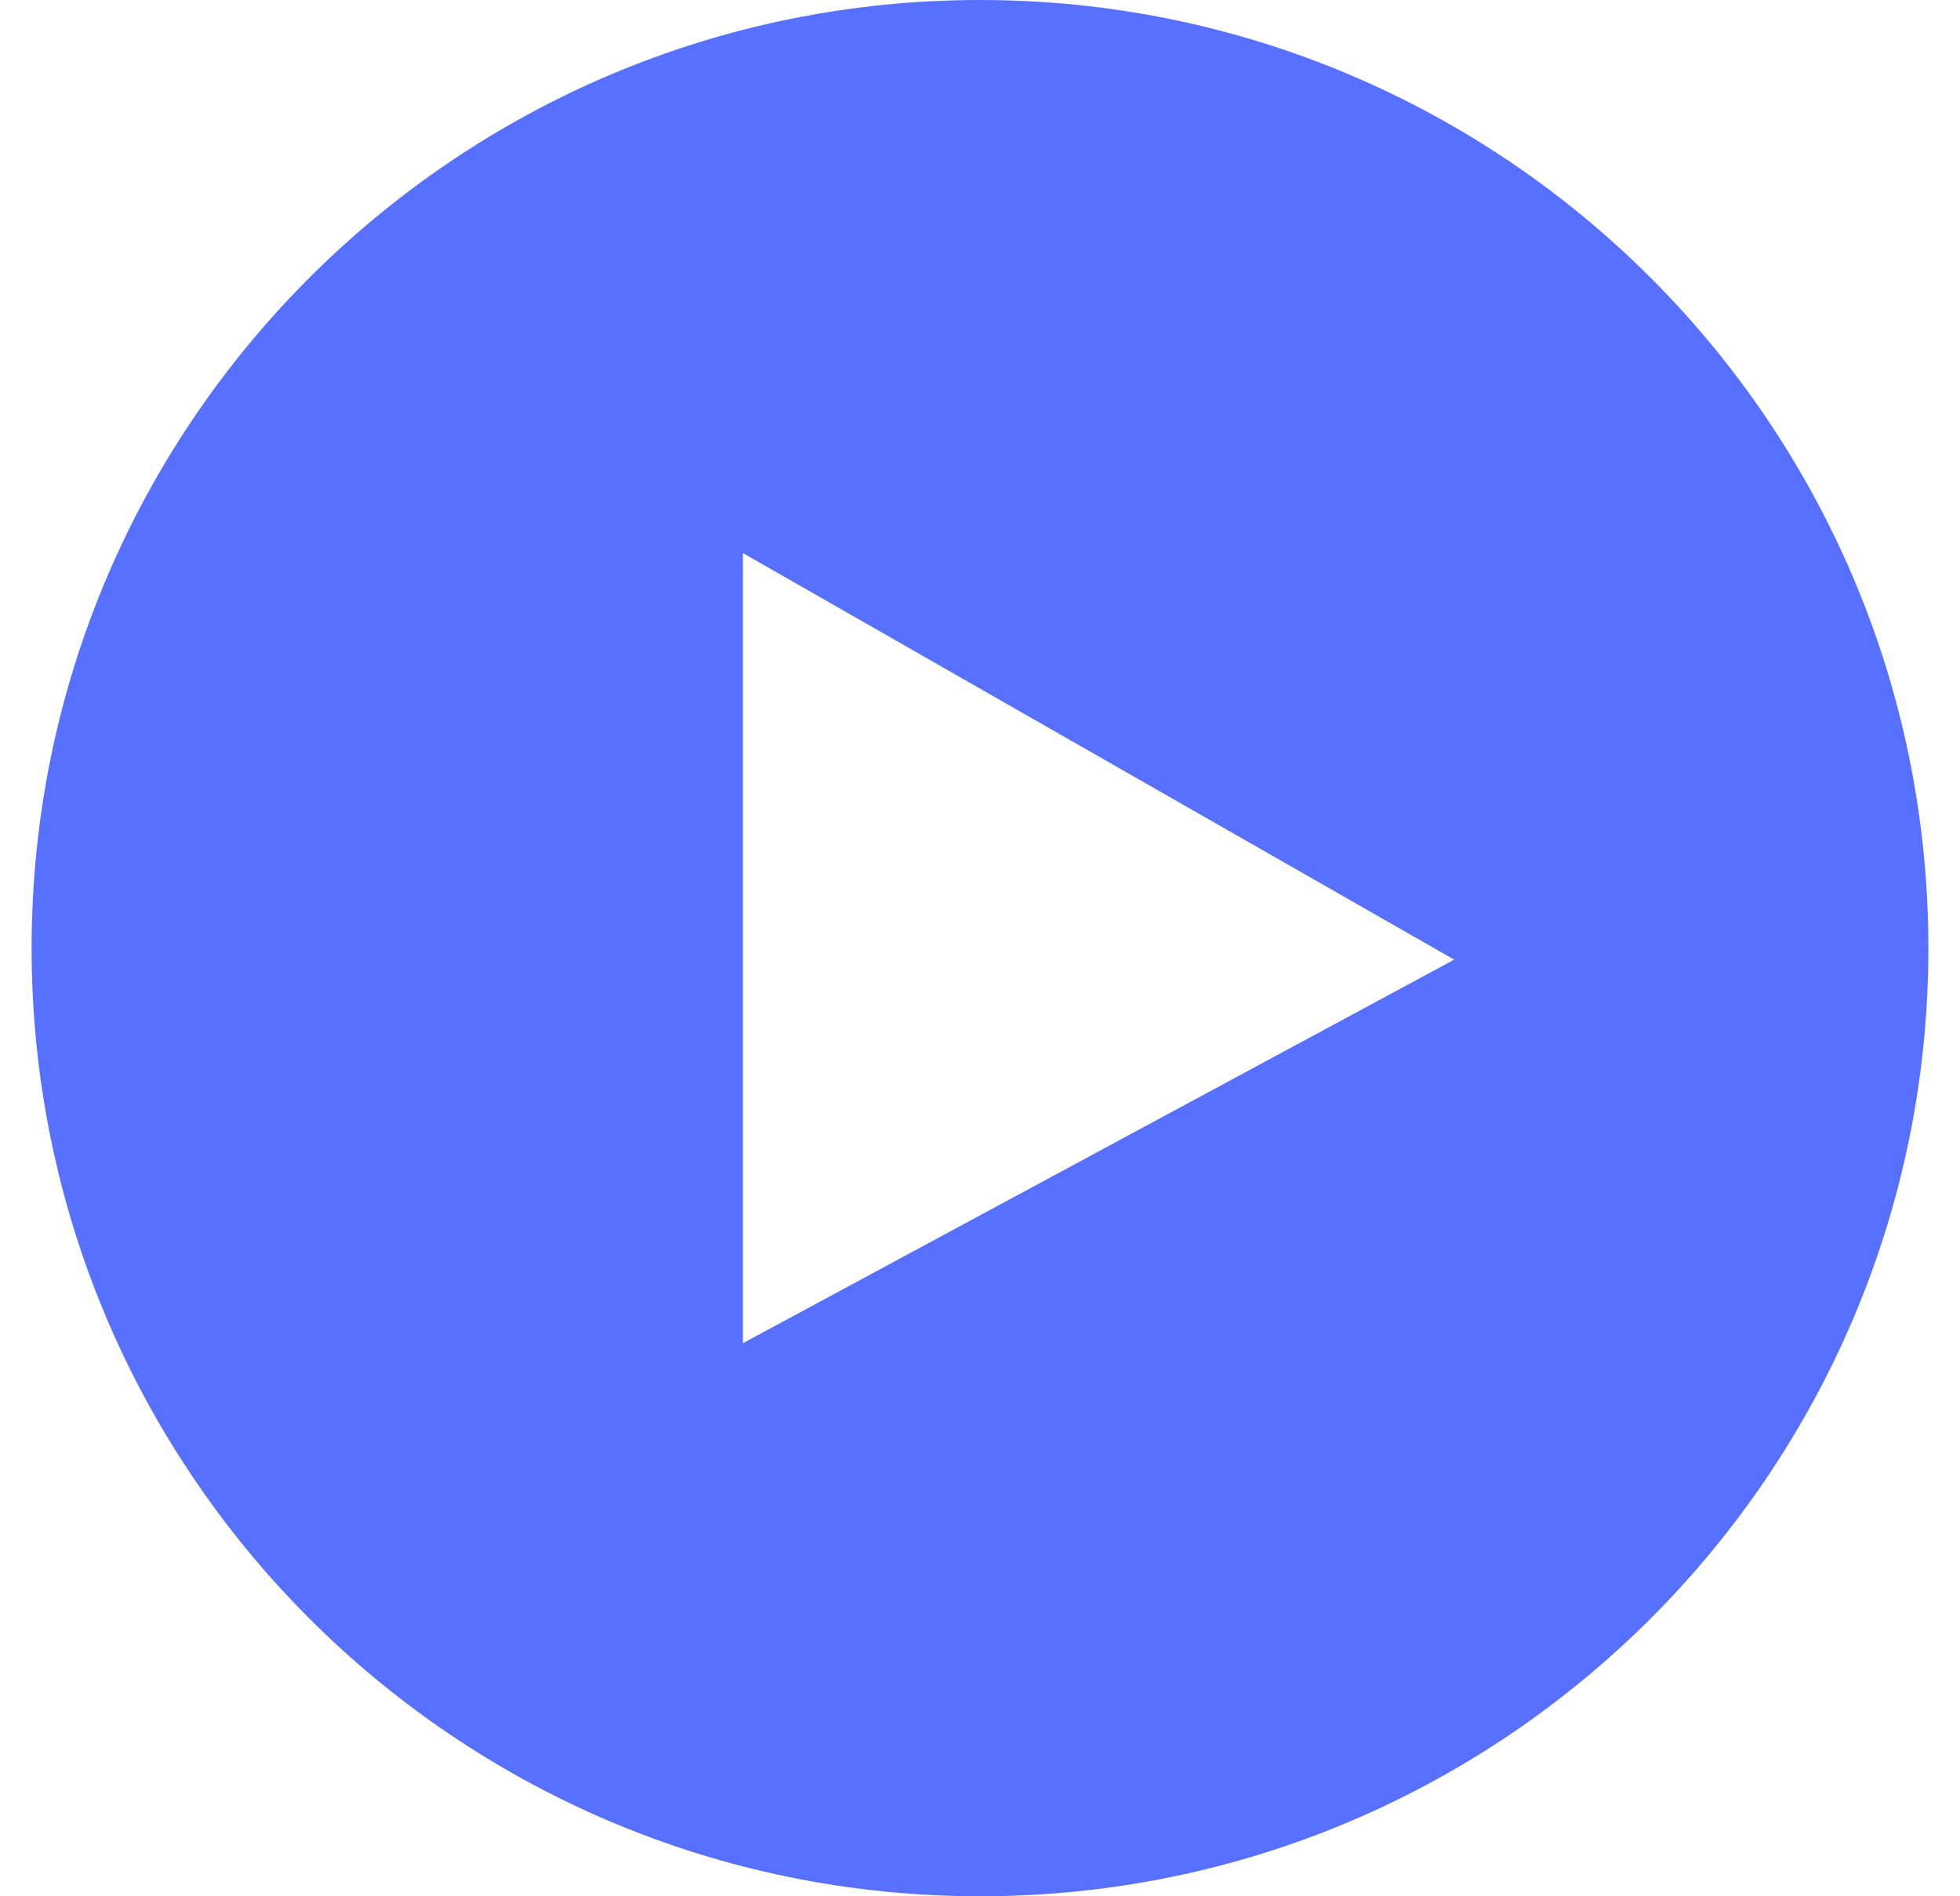 <svg width="31" height="30" viewBox="0 0 31 30" fill="none" xmlns="http://www.w3.org/2000/svg">
<g clip-path="url(#clip0_1915_9584)">
<path d="M15.5 0C7.216 0 0.5 6.716 0.5 15C0.5 23.284 7.216 30 15.5 30C23.784 30 30.5 23.284 30.5 15C30.5 6.716 23.784 0 15.5 0ZM11.75 21.25V8.75L23 15.182L11.75 21.25Z" fill="#5870FF"/>
</g>
<defs>
<clipPath id="clip0_1915_9584">
<rect width="30" height="30" fill="white" transform="translate(0.5)"/>
</clipPath>
</defs>
</svg>
